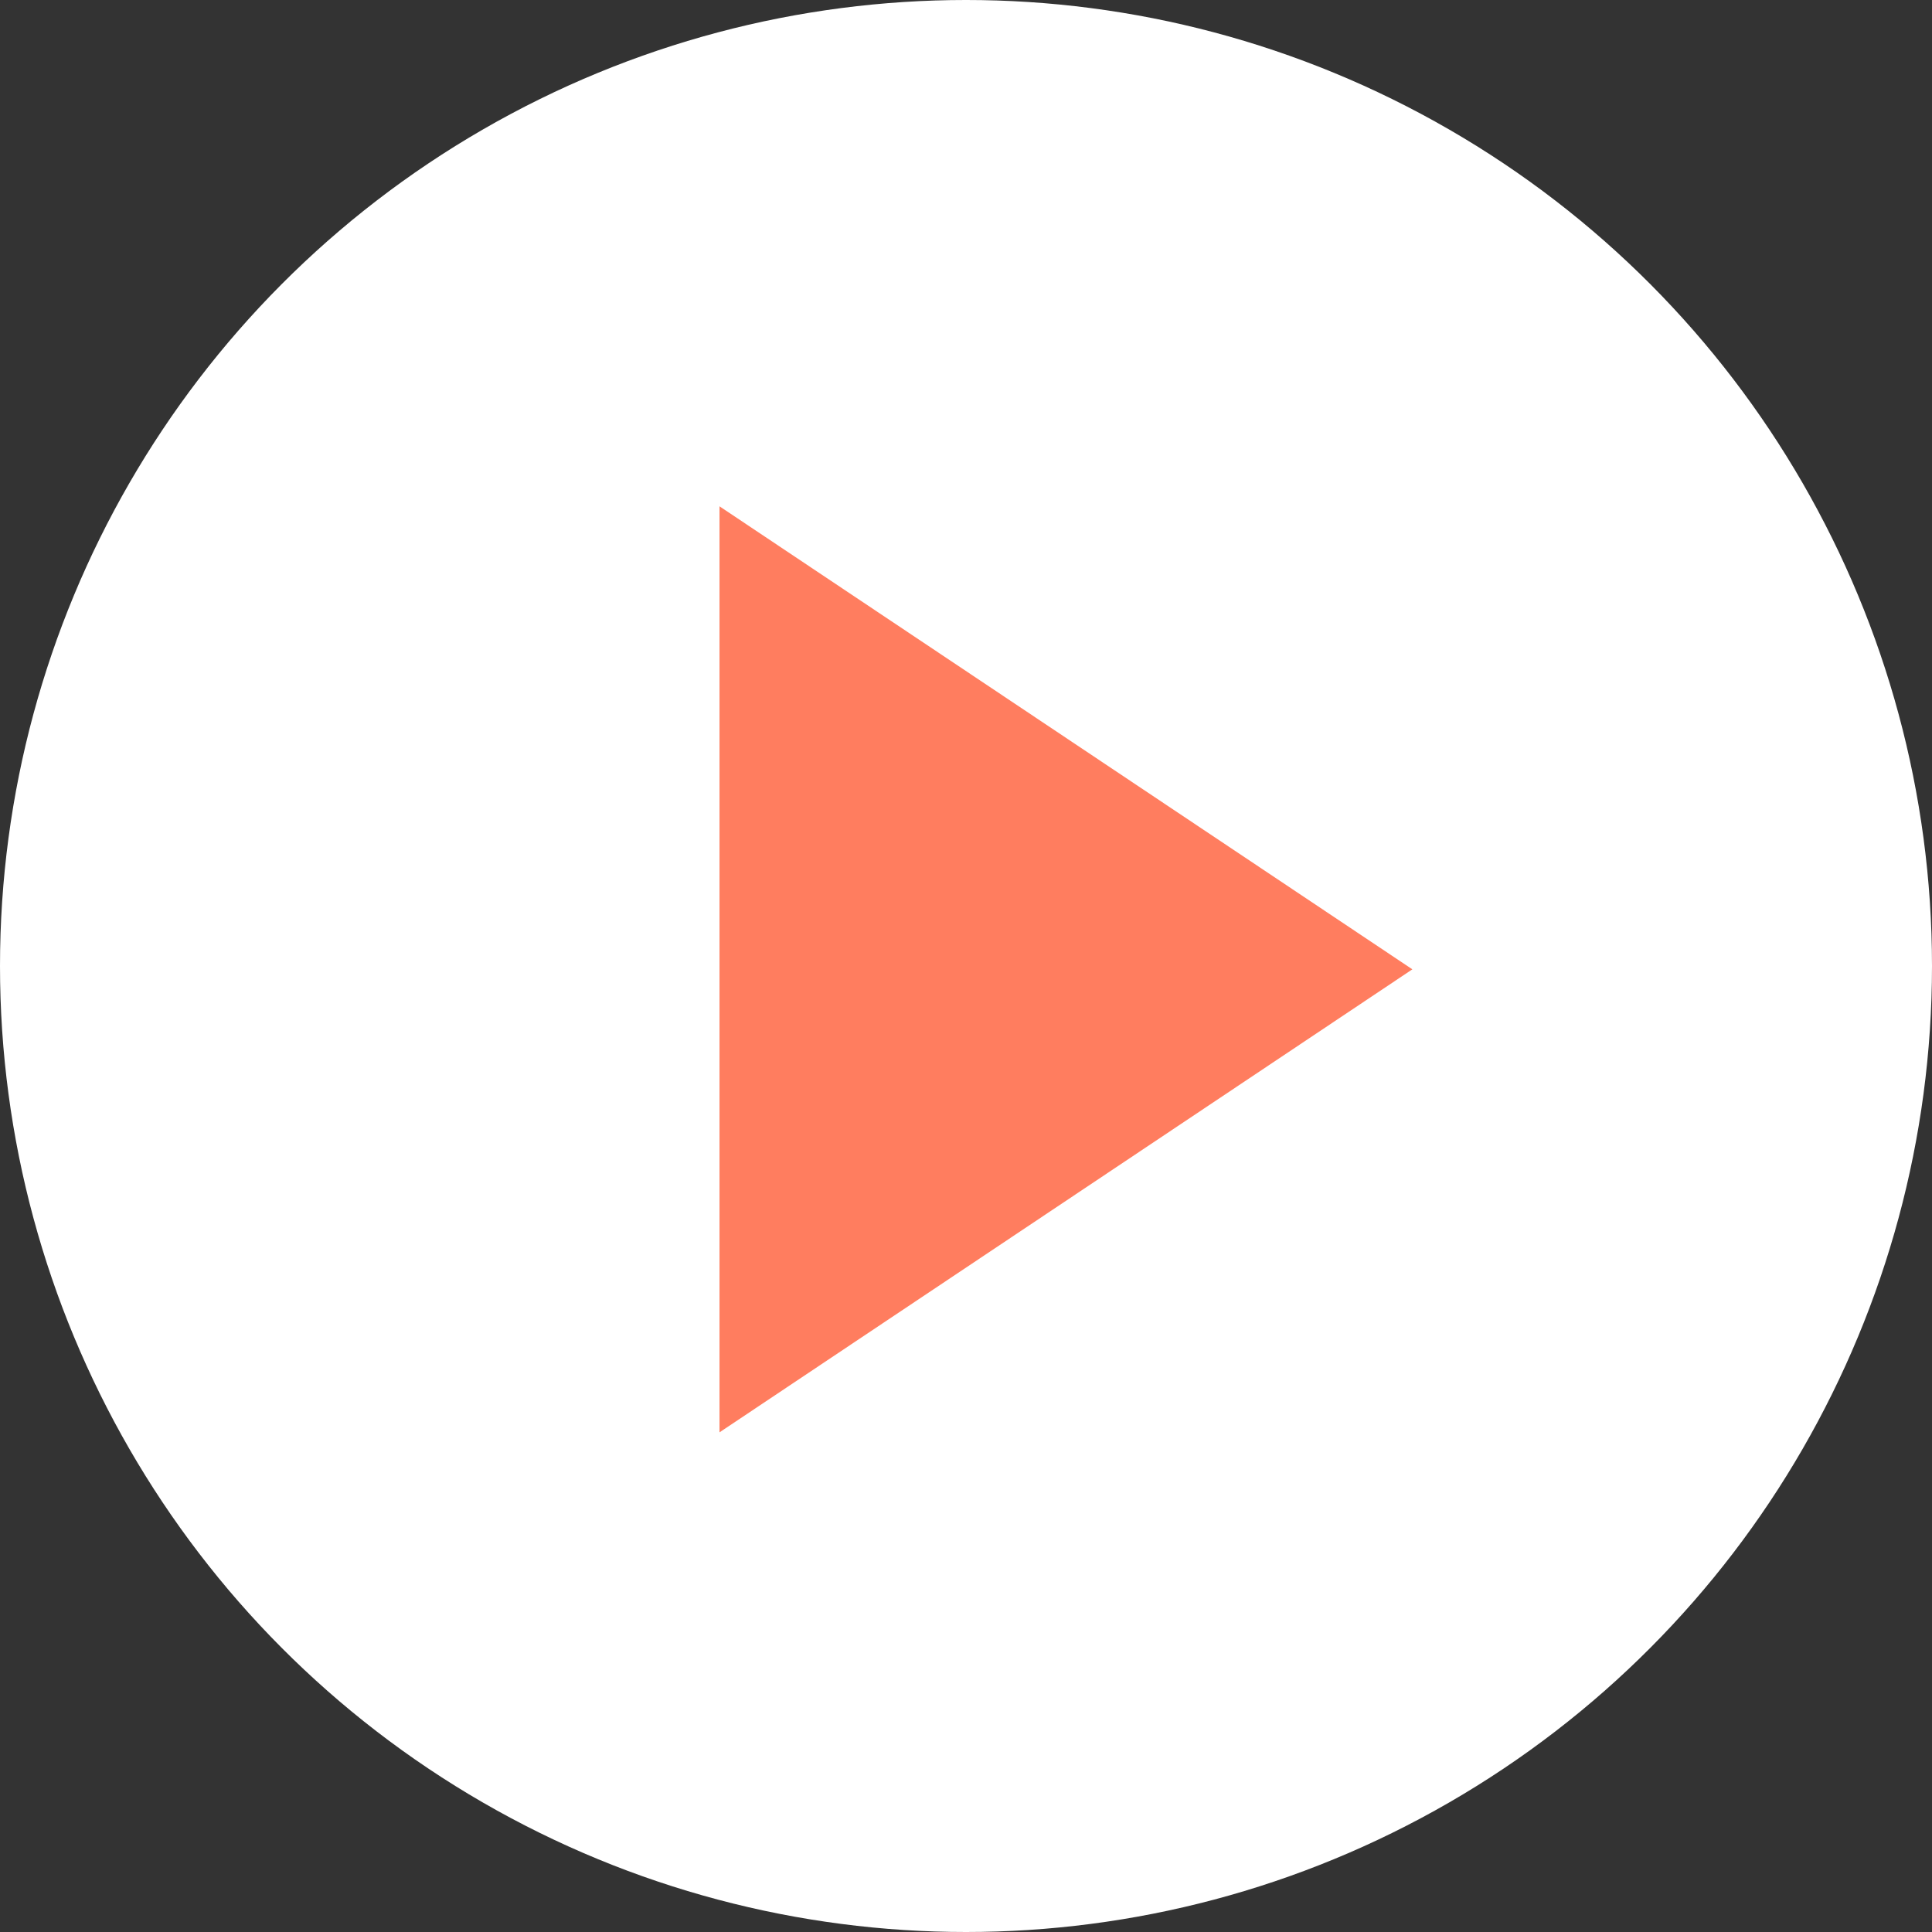 <?xml version="1.0" encoding="UTF-8" standalone="no"?>
<svg width="145px" height="145px" viewBox="0 0 145 145" version="1.1" xmlns="http://www.w3.org/2000/svg" xmlns:xlink="http://www.w3.org/1999/xlink">
    <rect x="0" y="0" width="145" height="145" fill="#333333" stroke="none"/>
    <!-- Generator: Sketch 3.8.3 (29802) - http://www.bohemiancoding.com/sketch -->
    <title>Group 2</title>
    <desc>Created with Sketch.</desc>
    <defs></defs>
    <g id="Page-1" stroke="none" stroke-width="1" fill="none" fill-rule="evenodd">
        <g id="Desktop-HD-Copy-6" transform="translate(-569, -328)">
            <g id="Group-2" transform="translate(569, 328)">
                <circle id="Oval-24" fill="#FFFFFF" cx="72.5" cy="72.5" r="72.5"></circle>
                <polygon id="Triangle-1" fill="#FF7D5F" points="54 107.5 54 38 106 72.75"></polygon>
            </g>
        </g>
    </g>
</svg>